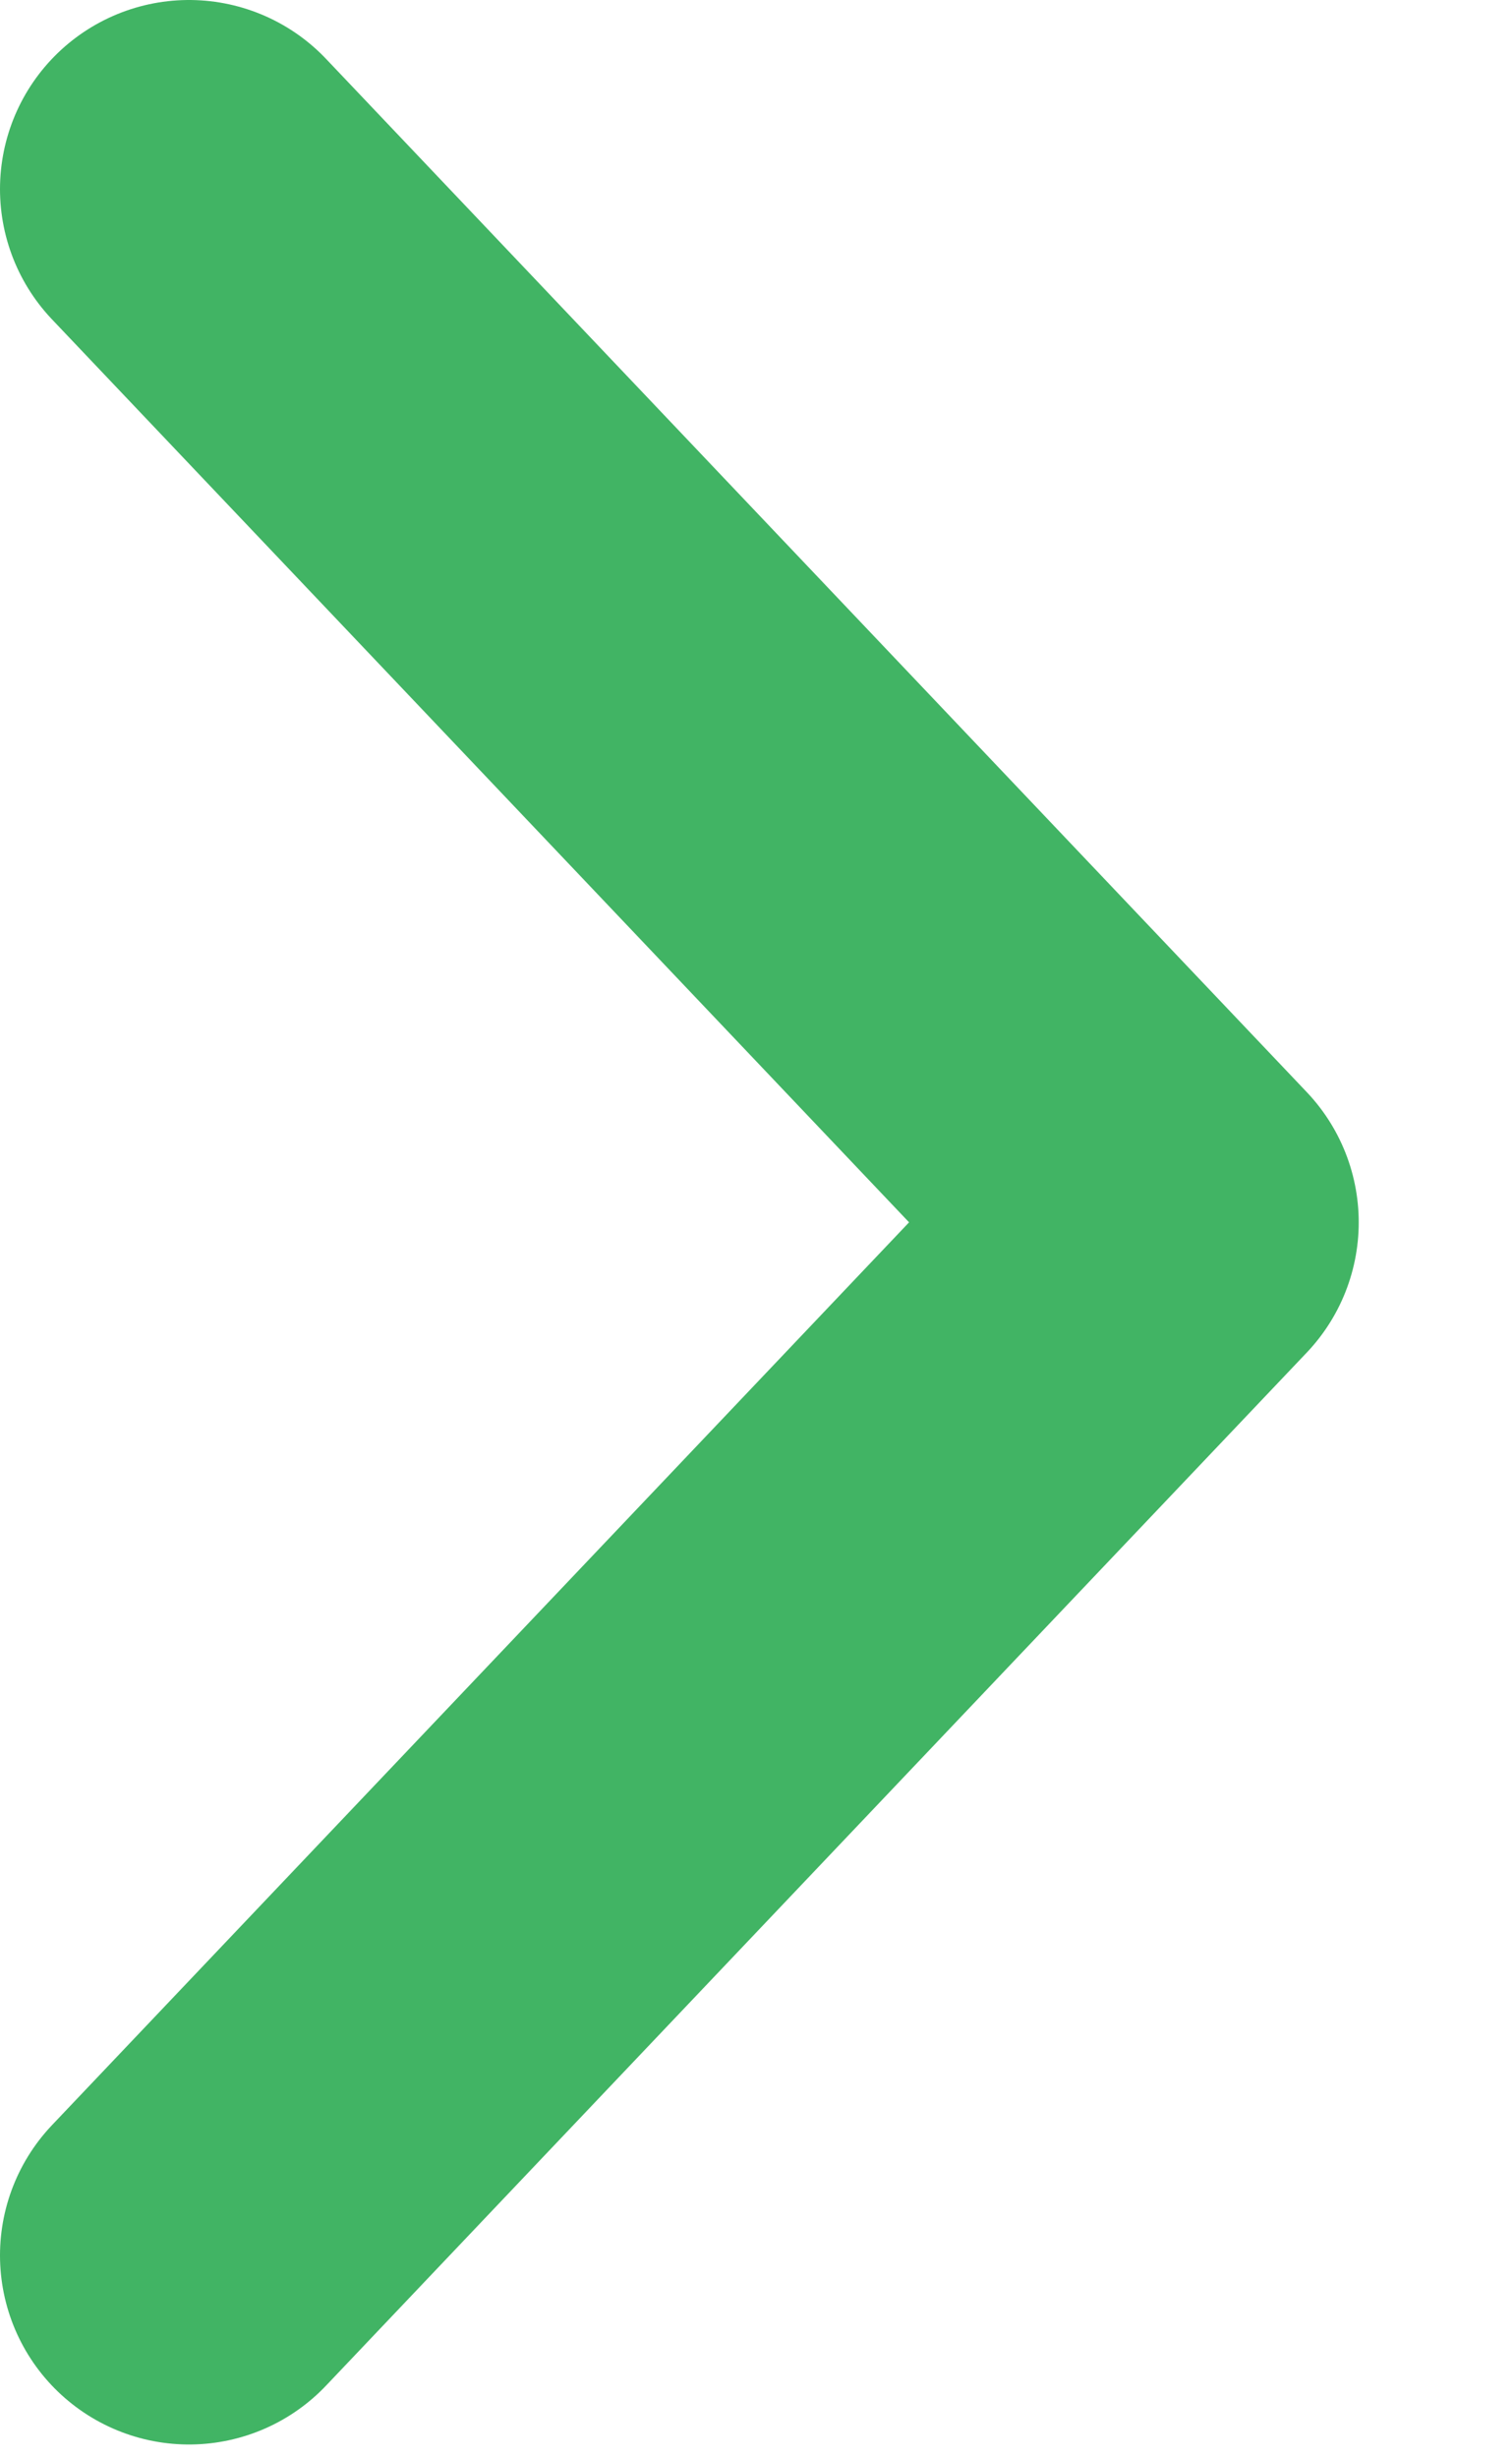 <svg width="8" height="13" viewBox="0 0 8 13" fill="none" xmlns="http://www.w3.org/2000/svg">
<path d="M1 11.927L6.189 6.464L1 1" stroke="#41B464" stroke-width="2" stroke-linecap="round" stroke-linejoin="round"/>
</svg>
